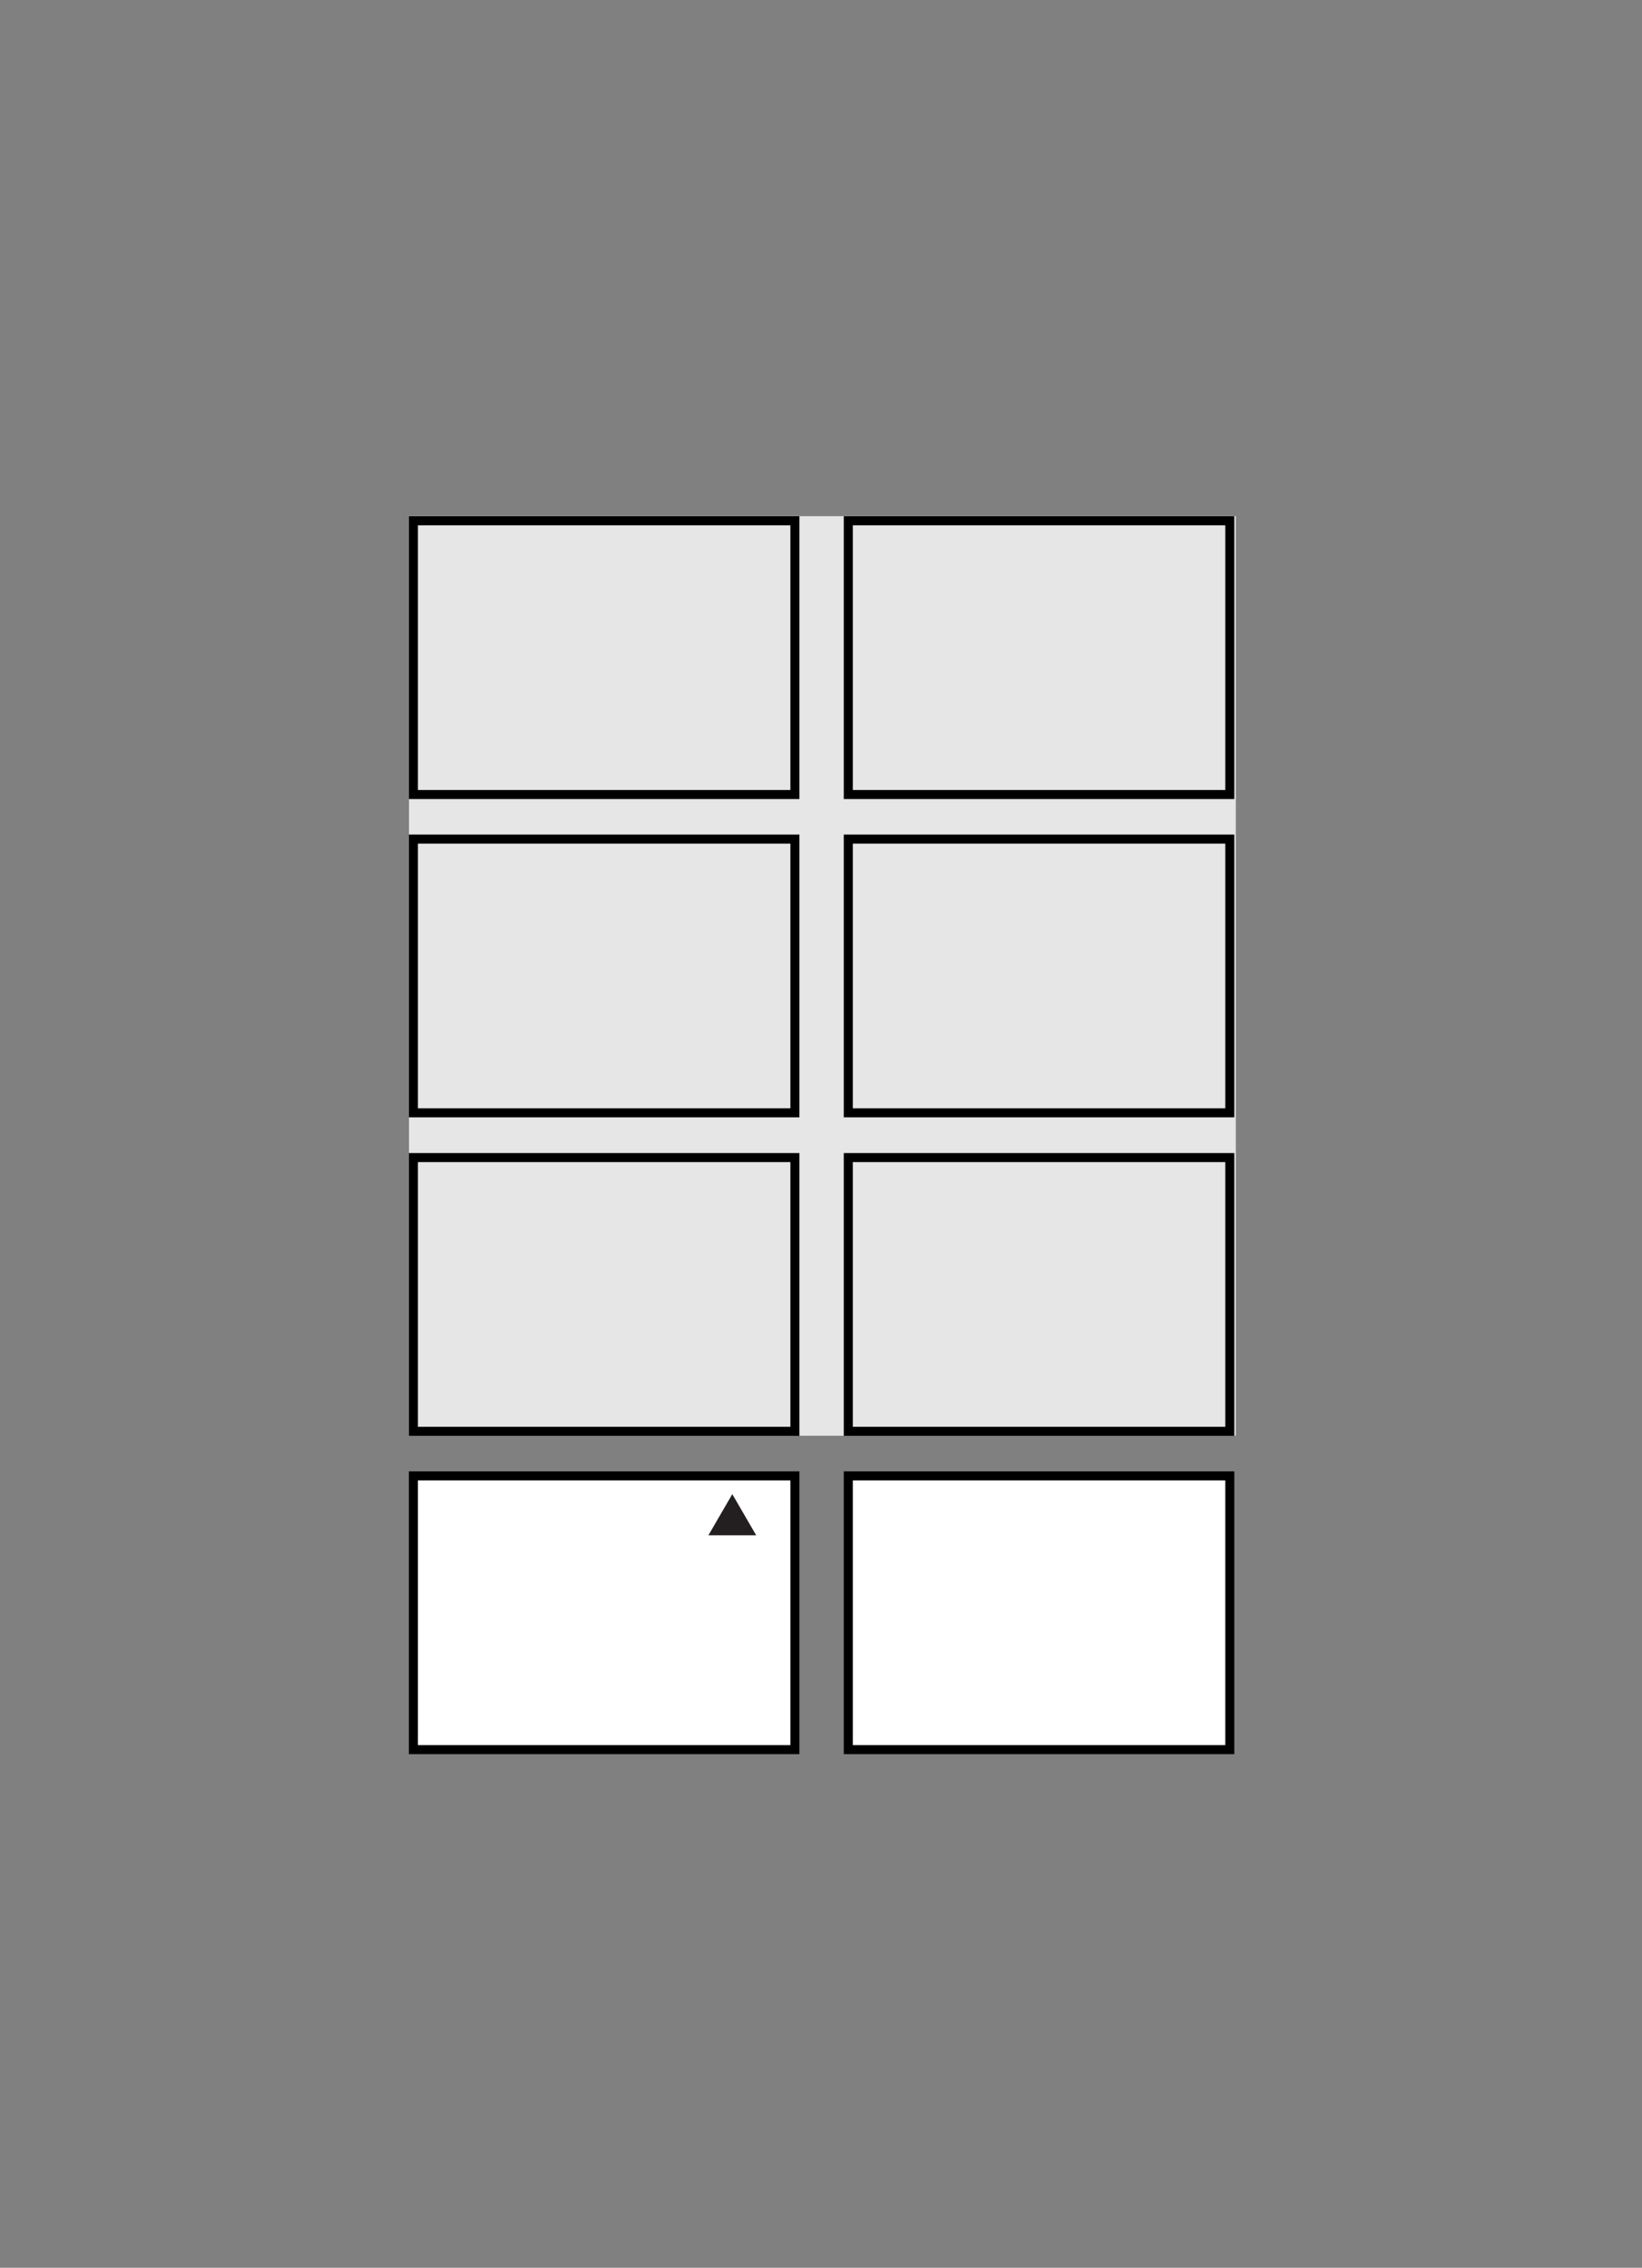 <svg viewBox="0 0 81.82 113" xmlns="http://www.w3.org/2000/svg" xmlns:xlink="http://www.w3.org/1999/xlink"><rect x="0" y="0" width="81.82" height="113" fill="#808080" stroke="none"/><clipPath id="a"><path d="m20.24 25.59h41.34v61.82h-41.34z"/></clipPath><path d="m20.38 25.72h41.2v45.82h-41.2z" fill="#e6e6e6"/><g clip-path="url(#a)"><path d="m20.6 57.68h19.01v13.64h-19.01z" fill="none" stroke="#000" stroke-width=".45"/></g><g stroke="#000" stroke-width=".45"><g fill="none"><path d="m42.27 57.68h19.01v13.64h-19.01z"/><g clip-path="url(#a)"><path d="m20.6 41.81h19.01v13.64h-19.01z"/><path d="m20.6 25.95h19.01v13.64h-19.01z"/></g><path d="m42.27 41.81h19.01v13.64h-19.01z"/></g><g clip-path="url(#a)"><path d="m42.27 25.95h19.01v13.64h-19.01z" fill="none"/><g fill="#fff"><path d="m20.6 73.54h19.01v13.64h-19.01z"/><path d="m42.27 73.54h19.01v13.64h-19.01z"/></g></g></g><path d="m37.68 76.5-1.19-2.05-1.19 2.05z" fill="#231f20"/></svg>